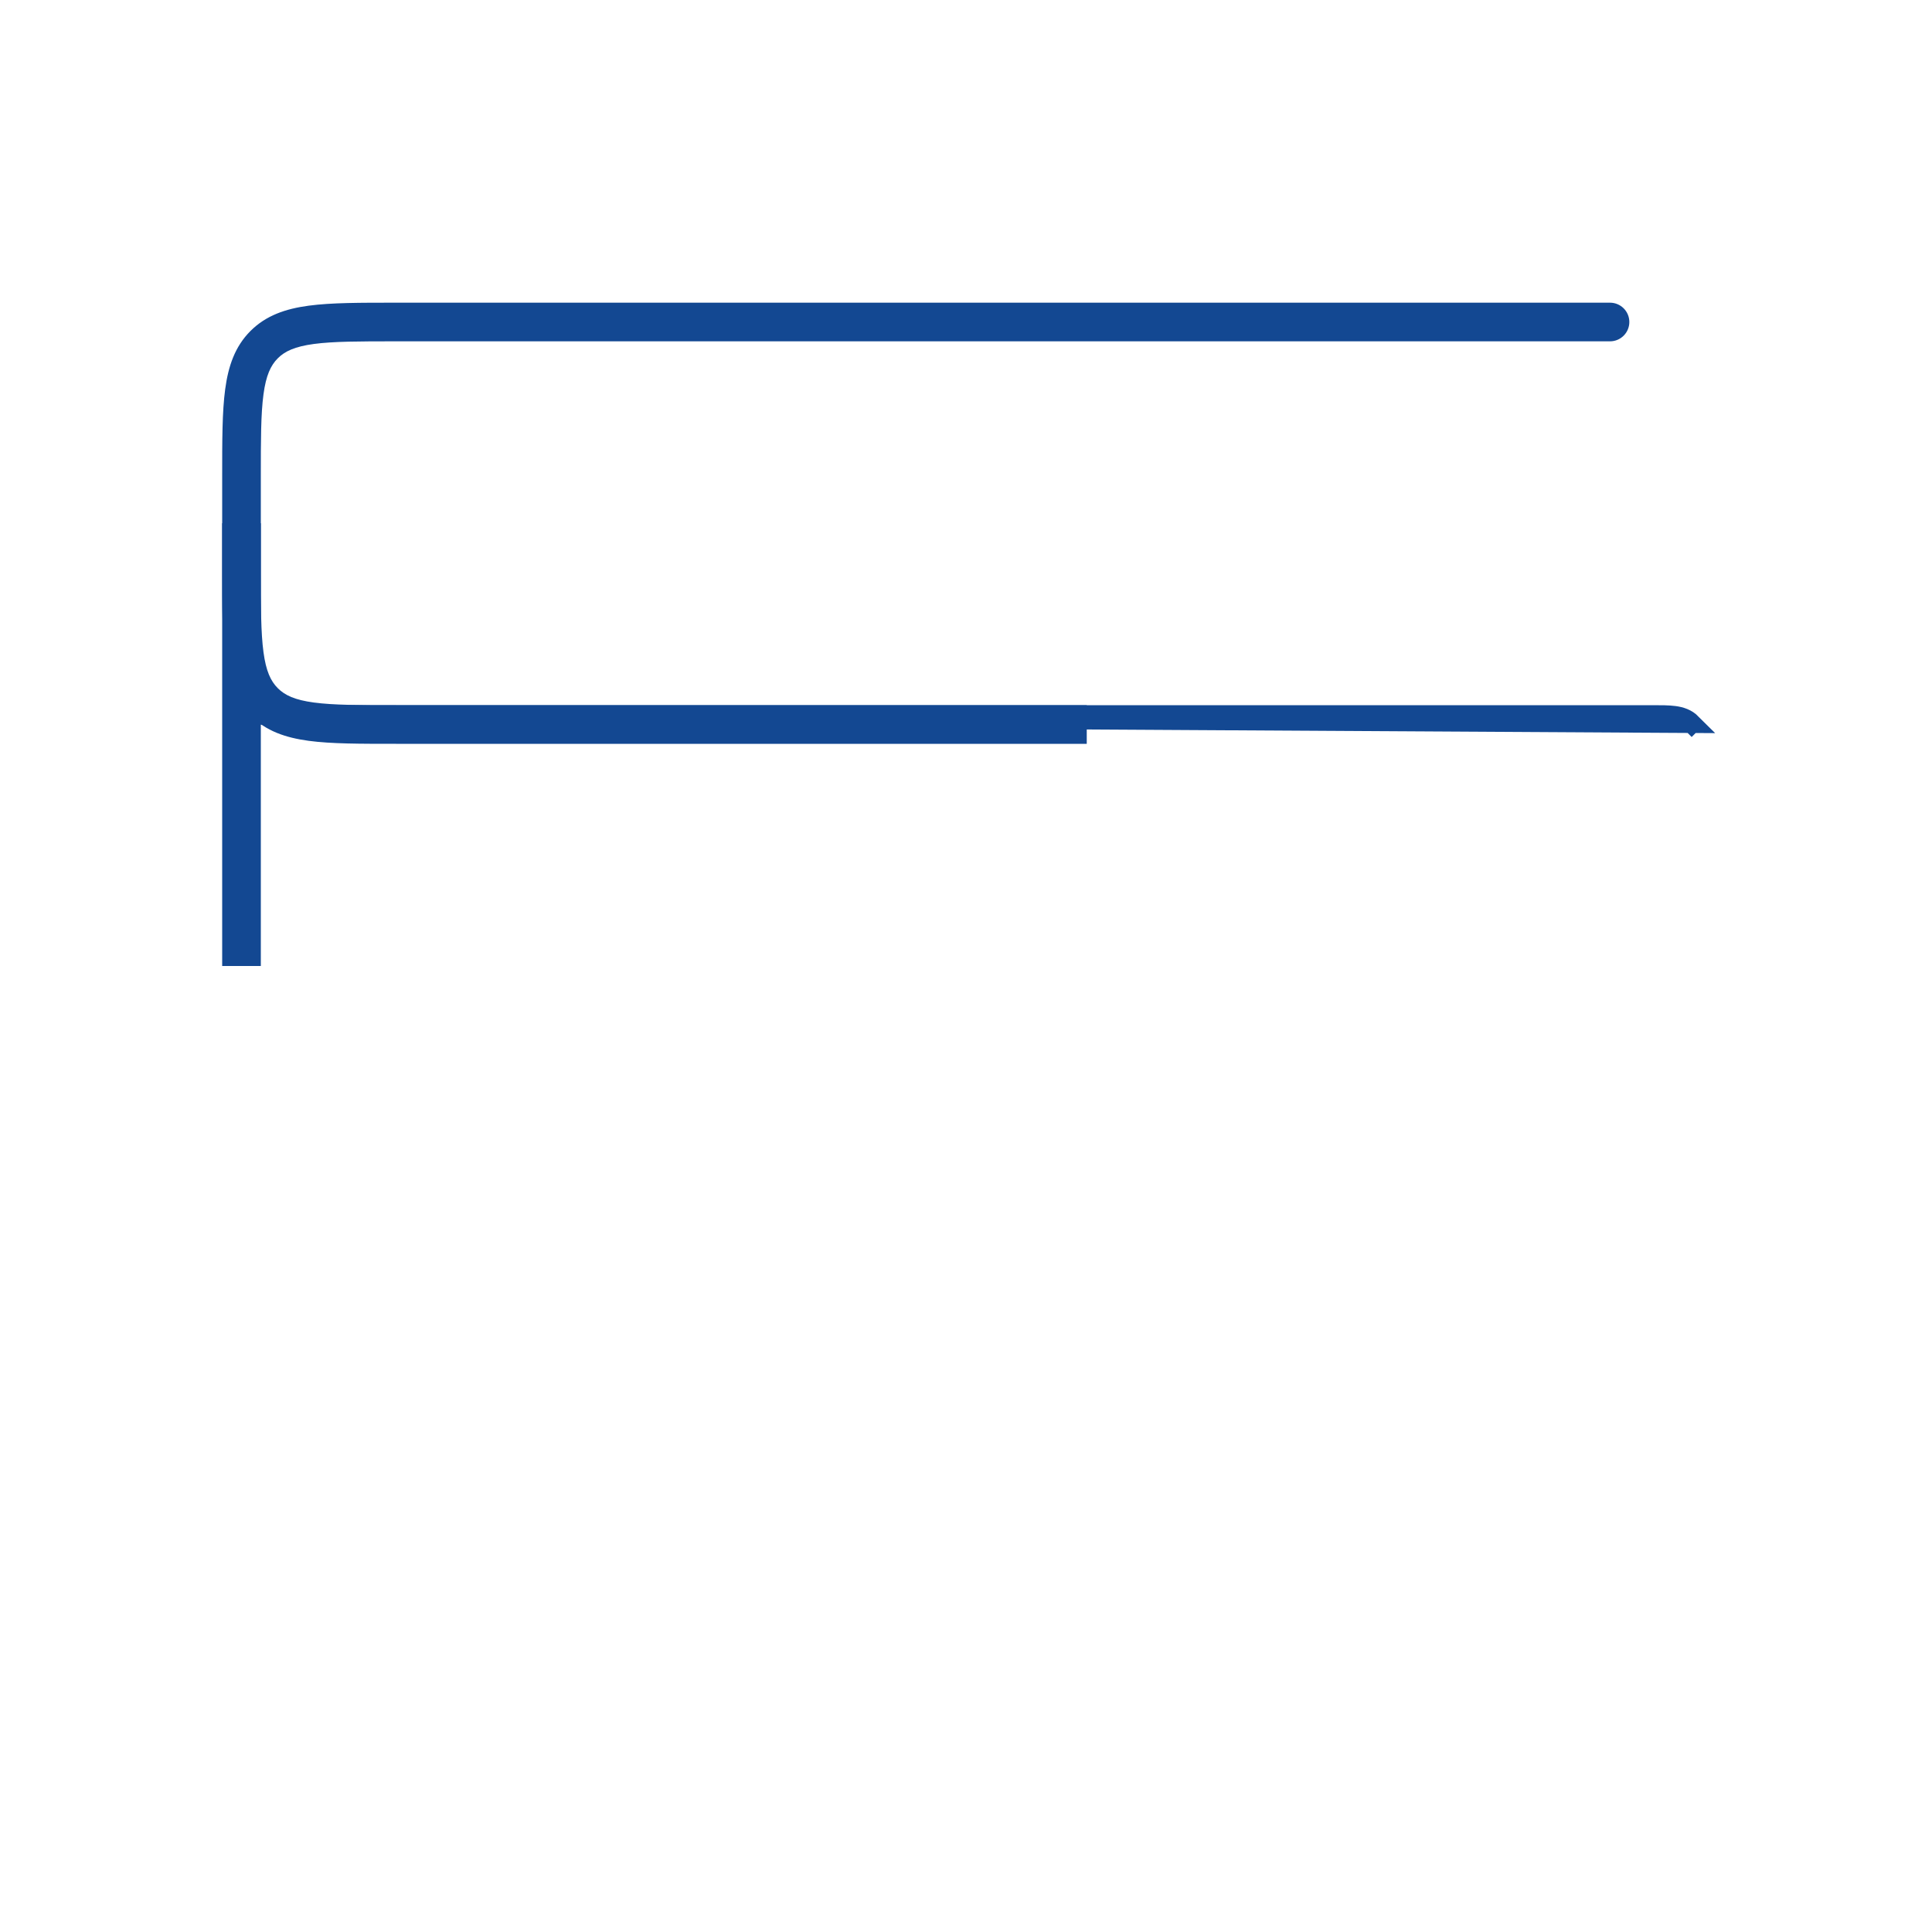 <svg width="100" height="100" viewBox="0 0 100 100" fill="none" xmlns="http://www.w3.org/2000/svg">
<path d="M83.334 17.667C83.886 17.667 84.334 17.219 84.334 16.667C84.334 16.114 83.886 15.667 83.334 15.667V17.667ZM13.672 17.838L14.379 18.545L13.672 17.838ZM13.672 36.328L12.965 37.035L13.672 36.328ZM13.5 29.5V24.667L11.5 24.667V29.5L13.5 29.5ZM20.5 17.667L83.334 17.667V15.667L20.5 15.667V17.667ZM20.5 38.5H56.25V36.5H20.5V38.5ZM13.5 24.667C13.5 22.753 13.502 21.418 13.638 20.411C13.769 19.433 14.01 18.914 14.379 18.545L12.965 17.131C12.162 17.934 11.817 18.944 11.656 20.144C11.498 21.316 11.5 22.809 11.5 24.667L13.5 24.667ZM20.5 15.667C18.643 15.667 17.149 15.665 15.978 15.822C14.778 15.983 13.767 16.329 12.965 17.131L14.379 18.545C14.748 18.176 15.266 17.936 16.244 17.804C17.252 17.669 18.586 17.667 20.5 17.667V15.667ZM11.5 29.5C11.5 31.357 11.498 32.851 11.656 34.022C11.817 35.222 12.162 36.233 12.965 37.035L14.379 35.621C14.01 35.252 13.769 34.734 13.638 33.756C13.502 32.749 13.5 31.414 13.5 29.5L11.5 29.5ZM20.5 36.5C18.586 36.5 17.252 36.498 16.244 36.362C15.266 36.231 14.748 35.99 14.379 35.621L12.965 37.035C13.767 37.838 14.778 38.183 15.978 38.345C17.149 38.502 18.643 38.5 20.5 38.5V36.5Z" fill="#134892"/>
<path d="M12.5 50V27.083" stroke="#134892" stroke-width="2"/>
<path d="M87.561 37.439C87.306 37.184 86.992 37.085 86.664 37.041C86.358 37 85.976 37 85.533 37H85.5L12.5 37H12L87.561 37.439ZM87.561 37.439C87.561 37.439 87.561 37.439 87.561 37.439L87.207 37.793L87.561 37.439Z" fill="#134892" stroke="#134892"/>
</svg>
